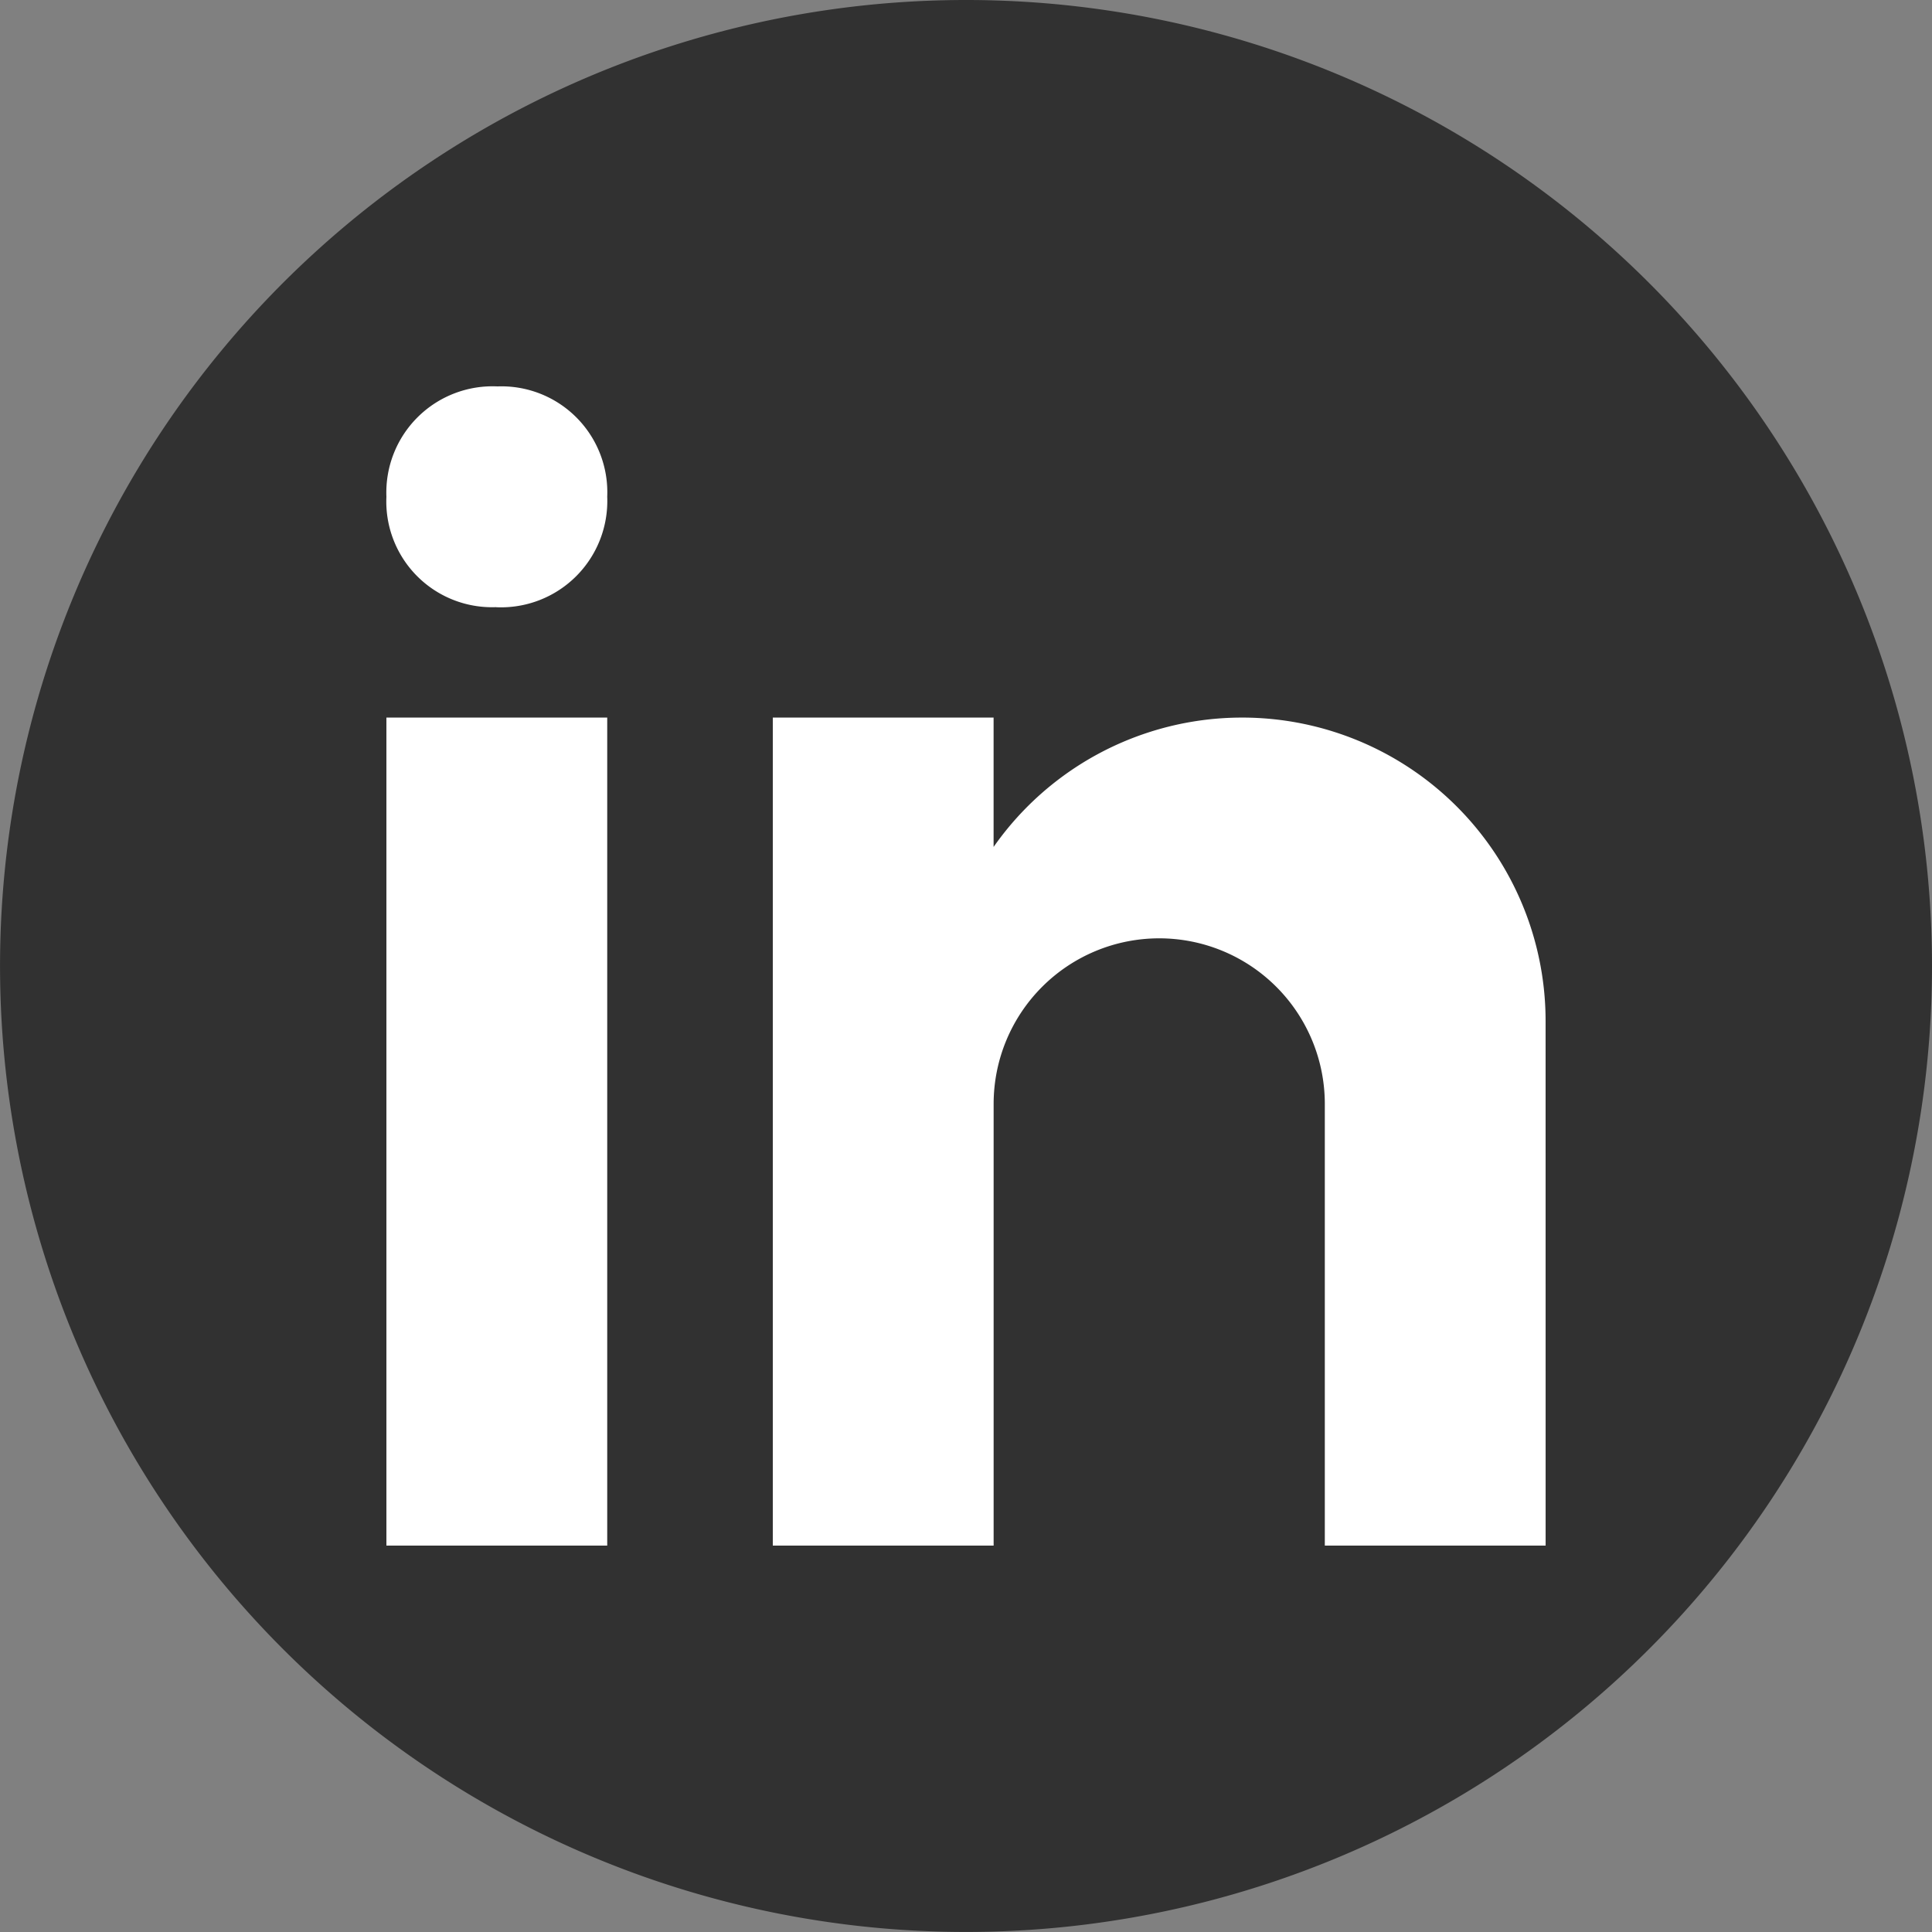 <svg id="icons8-linkedin-circled" xmlns="http://www.w3.org/2000/svg" width="47.929" height="47.929" viewBox="0 0 47.929 47.929">
  <rect x="0" y="0" width="47.929" height="47.929" fill="#808080" stroke="none"/>
  <path id="Path_3" data-name="Path 3" d="M27.964,4A23.964,23.964,0,1,0,51.929,27.964,23.964,23.964,0,0,0,27.964,4Z" transform="translate(-4 -4)" fill="#313131"/>
  <path id="Path_4" data-name="Path 4" d="M14,21.216h5.478V41.757H14Zm2.722-2.739h-.03A2.622,2.622,0,0,1,14,15.737,2.635,2.635,0,0,1,16.754,13a2.627,2.627,0,0,1,2.724,2.737A2.637,2.637,0,0,1,16.722,18.478Zm26.035,10.27a7.528,7.528,0,0,0-13.694-4.322v-3.21H23.586V41.757h5.478V30.8a4.108,4.108,0,1,1,8.216,0V41.757h5.478Z" transform="translate(-4.414 -3.414)" fill="#fff"/>
</svg>
